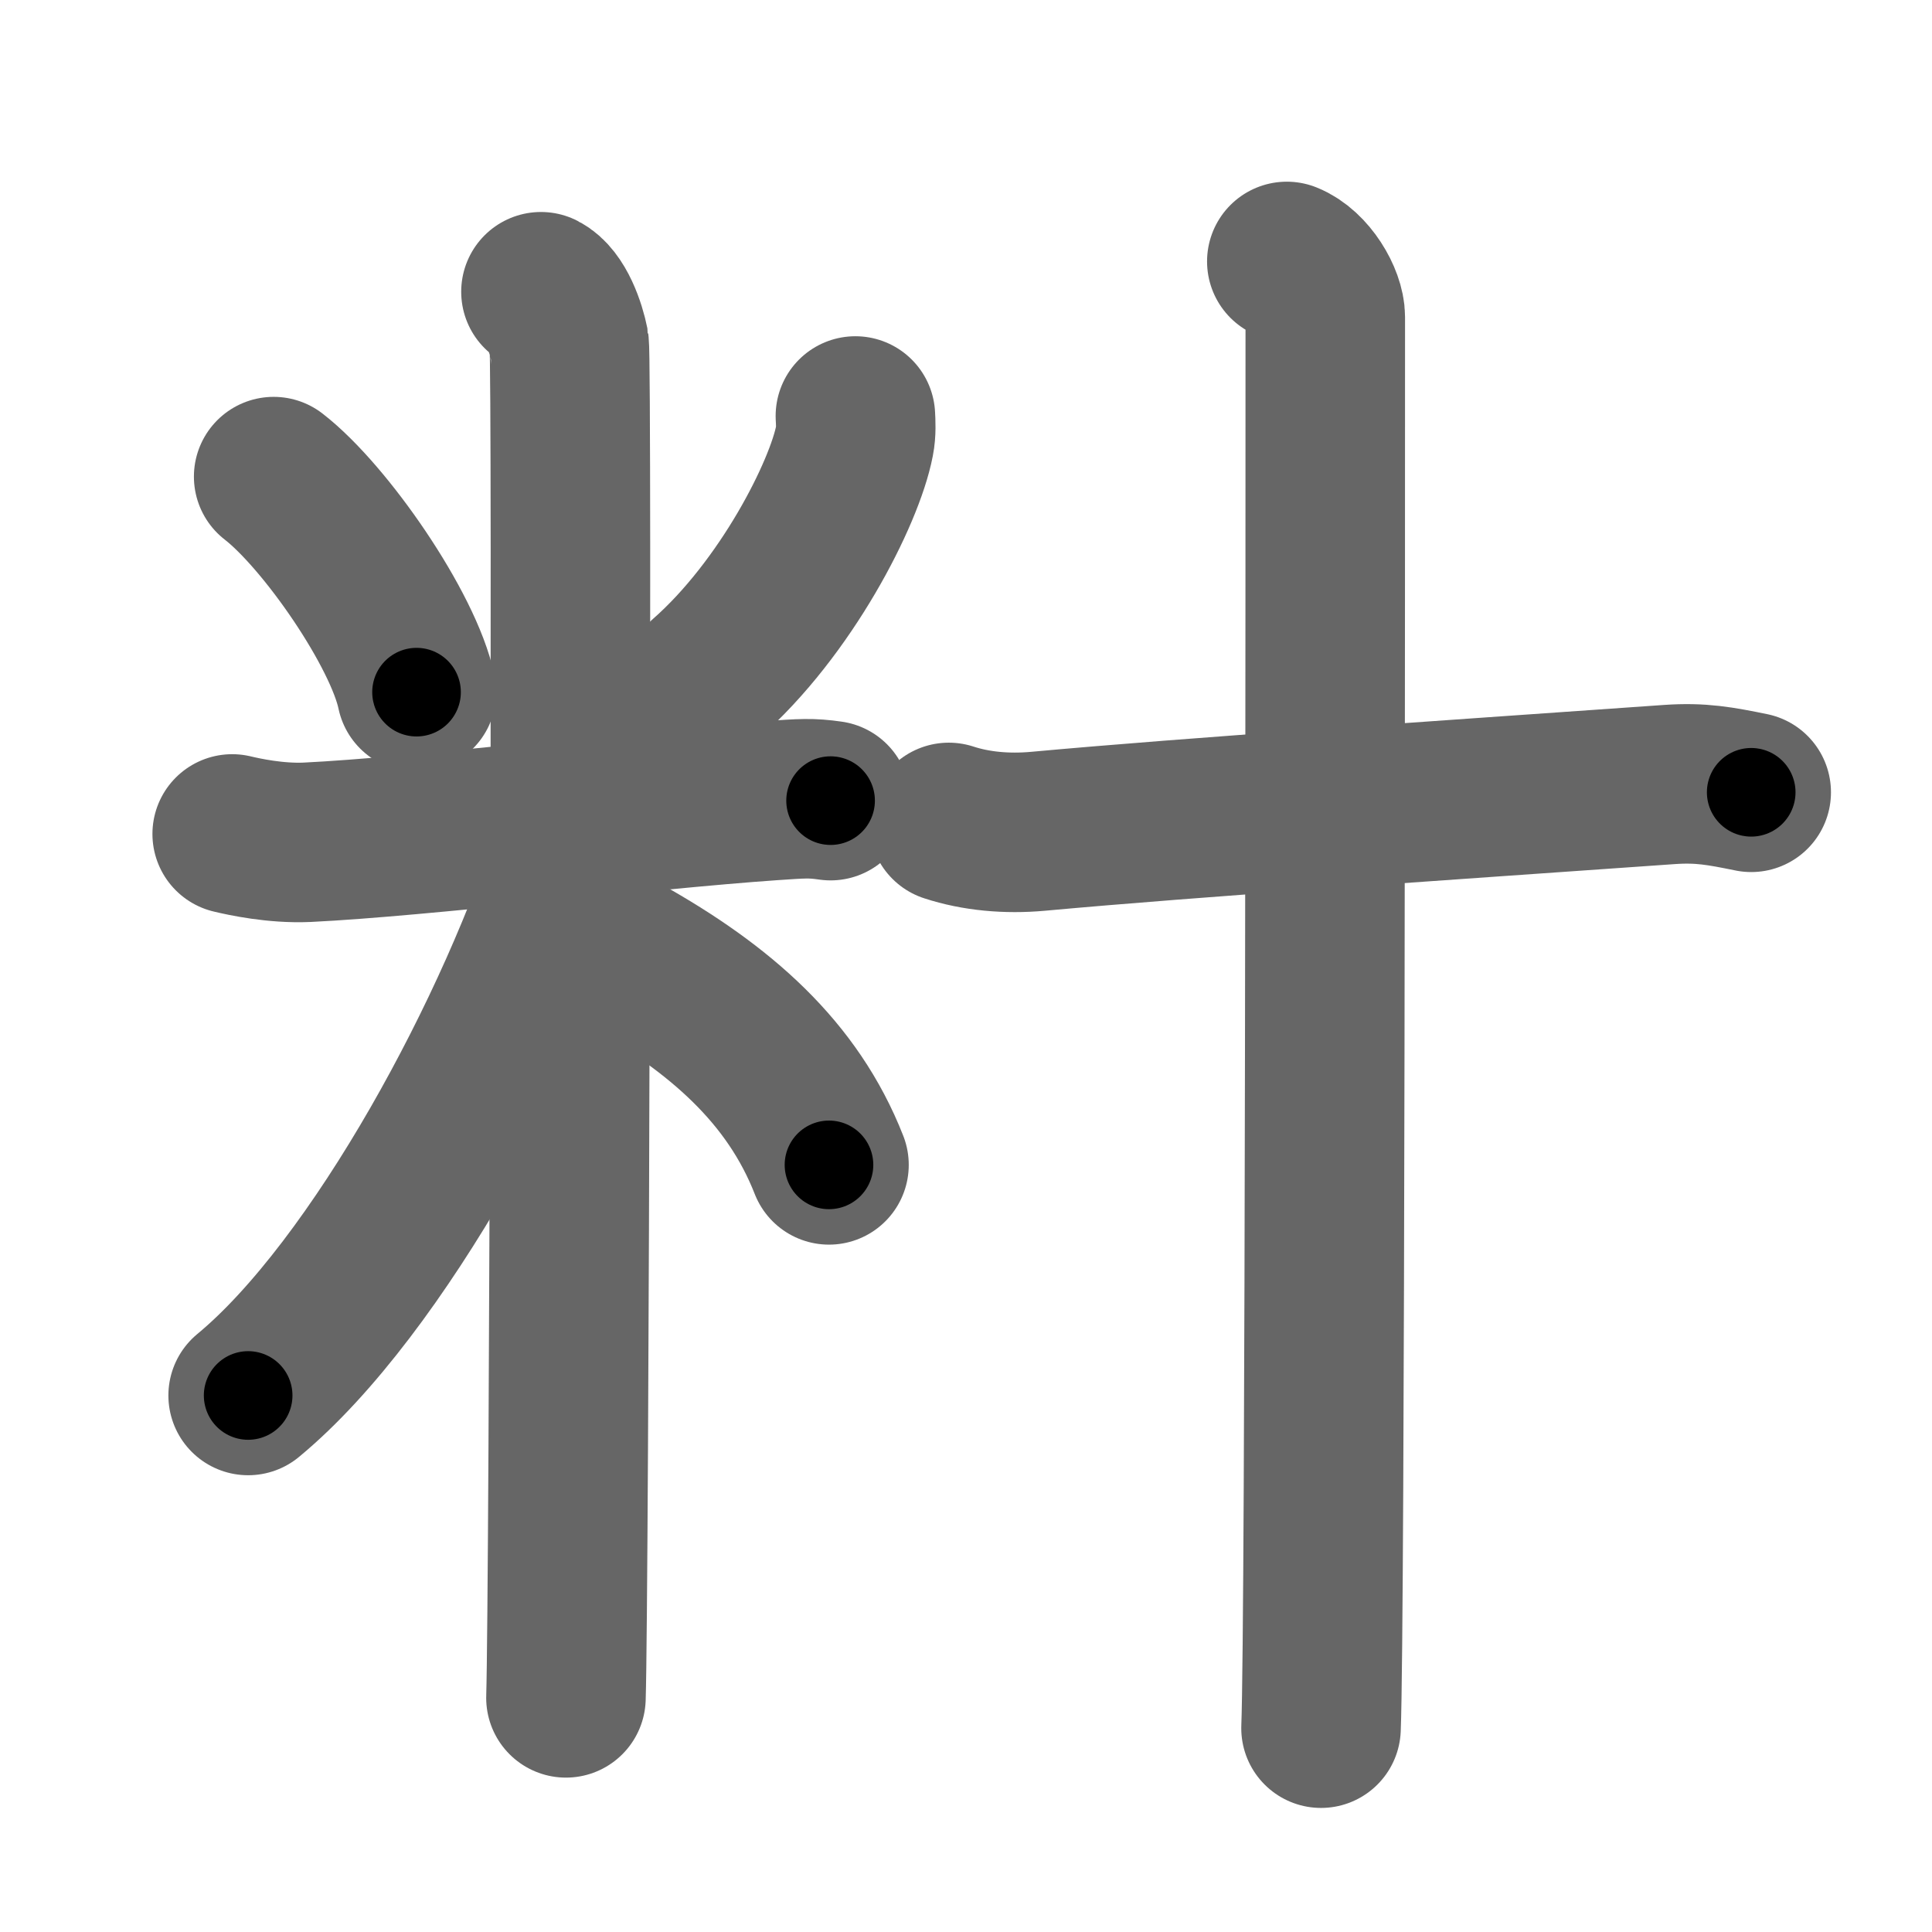 <svg xmlns="http://www.w3.org/2000/svg" width="109" height="109" viewBox="0 0 109 109" id="7c75"><g fill="none" stroke="#666" stroke-width="9" stroke-linecap="round" stroke-linejoin="round"><g><g><path d="M15.44,26.89c2.92,2.26,7.33,8.65,8.06,12.16" /><path d="M48.26,23.47c0.02,0.35,0.05,0.9-0.05,1.4c-0.57,2.96-3.87,9.45-8.39,13.42" /><path d="M13.1,47.05c0.67,0.16,2.45,0.55,4.23,0.47c6.37-0.31,18.99-1.85,26.19-2.35c1.77-0.12,2.22-0.16,3.34,0" /><path d="M30.52,16.46c0.88,0.45,1.41,2.03,1.59,2.94s0,70.74-0.18,76.39" /><path d="M32.52,47.46C29.26,57.95,21.33,72.67,14,78.73" /><path d="M35.12,53.82c5.53,3.1,9.6,6.67,11.65,11.9" /></g><g><path d="M53.53,46.4c1.53,0.5,3.27,0.66,5.03,0.5c8.97-0.82,22.07-1.68,35.64-2.64c1.75-0.12,2.84,0.08,4.6,0.44" /><path d="M72.6,14.75c1.21,0.48,2.17,2.14,2.17,3.14c0,10.13,0,73.58-0.24,79.61" /></g></g></g><g fill="none" stroke="#000" stroke-width="5" stroke-linecap="round" stroke-linejoin="round"><path d="M15.44,26.89c2.92,2.26,7.33,8.65,8.06,12.16" stroke-dasharray="14.775" stroke-dashoffset="14.775"><animate attributeName="stroke-dashoffset" values="14.775;14.775;0" dur="0.148s" fill="freeze" begin="0s;7c75.click" /></path><path d="M48.26,23.47c0.02,0.35,0.05,0.9-0.05,1.4c-0.57,2.96-3.87,9.45-8.39,13.42" stroke-dasharray="17.44" stroke-dashoffset="17.44"><animate attributeName="stroke-dashoffset" values="17.44" fill="freeze" begin="7c75.click" /><animate attributeName="stroke-dashoffset" values="17.44;17.44;0" keyTimes="0;0.46;1" dur="0.322s" fill="freeze" begin="0s;7c75.click" /></path><path d="M13.1,47.05c0.67,0.16,2.45,0.55,4.23,0.47c6.37-0.31,18.99-1.85,26.19-2.35c1.77-0.12,2.22-0.16,3.34,0" stroke-dasharray="33.916" stroke-dashoffset="33.916"><animate attributeName="stroke-dashoffset" values="33.916" fill="freeze" begin="7c75.click" /><animate attributeName="stroke-dashoffset" values="33.916;33.916;0" keyTimes="0;0.487;1" dur="0.661s" fill="freeze" begin="0s;7c75.click" /></path><path d="M30.52,16.46c0.88,0.45,1.41,2.03,1.59,2.94s0,70.74-0.18,76.39" stroke-dasharray="79.826" stroke-dashoffset="79.826"><animate attributeName="stroke-dashoffset" values="79.826" fill="freeze" begin="7c75.click" /><animate attributeName="stroke-dashoffset" values="79.826;79.826;0" keyTimes="0;0.524;1" dur="1.261s" fill="freeze" begin="0s;7c75.click" /></path><path d="M32.52,47.46C29.26,57.95,21.33,72.67,14,78.73" stroke-dasharray="36.72" stroke-dashoffset="36.72"><animate attributeName="stroke-dashoffset" values="36.72" fill="freeze" begin="7c75.click" /><animate attributeName="stroke-dashoffset" values="36.72;36.72;0" keyTimes="0;0.775;1" dur="1.628s" fill="freeze" begin="0s;7c75.click" /></path><path d="M35.12,53.82c5.53,3.1,9.6,6.67,11.65,11.9" stroke-dasharray="17.007" stroke-dashoffset="17.007"><animate attributeName="stroke-dashoffset" values="17.007" fill="freeze" begin="7c75.click" /><animate attributeName="stroke-dashoffset" values="17.007;17.007;0" keyTimes="0;0.905;1" dur="1.798s" fill="freeze" begin="0s;7c75.click" /></path><path d="M53.53,46.4c1.53,0.5,3.27,0.66,5.03,0.5c8.97-0.82,22.07-1.68,35.64-2.64c1.75-0.12,2.84,0.08,4.6,0.44" stroke-dasharray="45.467" stroke-dashoffset="45.467"><animate attributeName="stroke-dashoffset" values="45.467" fill="freeze" begin="7c75.click" /><animate attributeName="stroke-dashoffset" values="45.467;45.467;0" keyTimes="0;0.798;1" dur="2.253s" fill="freeze" begin="0s;7c75.click" /></path><path d="M72.6,14.75c1.21,0.48,2.17,2.14,2.17,3.14c0,10.13,0,73.58-0.24,79.61" stroke-dasharray="83.605" stroke-dashoffset="83.605"><animate attributeName="stroke-dashoffset" values="83.605" fill="freeze" begin="7c75.click" /><animate attributeName="stroke-dashoffset" values="83.605;83.605;0" keyTimes="0;0.782;1" dur="2.882s" fill="freeze" begin="0s;7c75.click" /></path></g></svg>